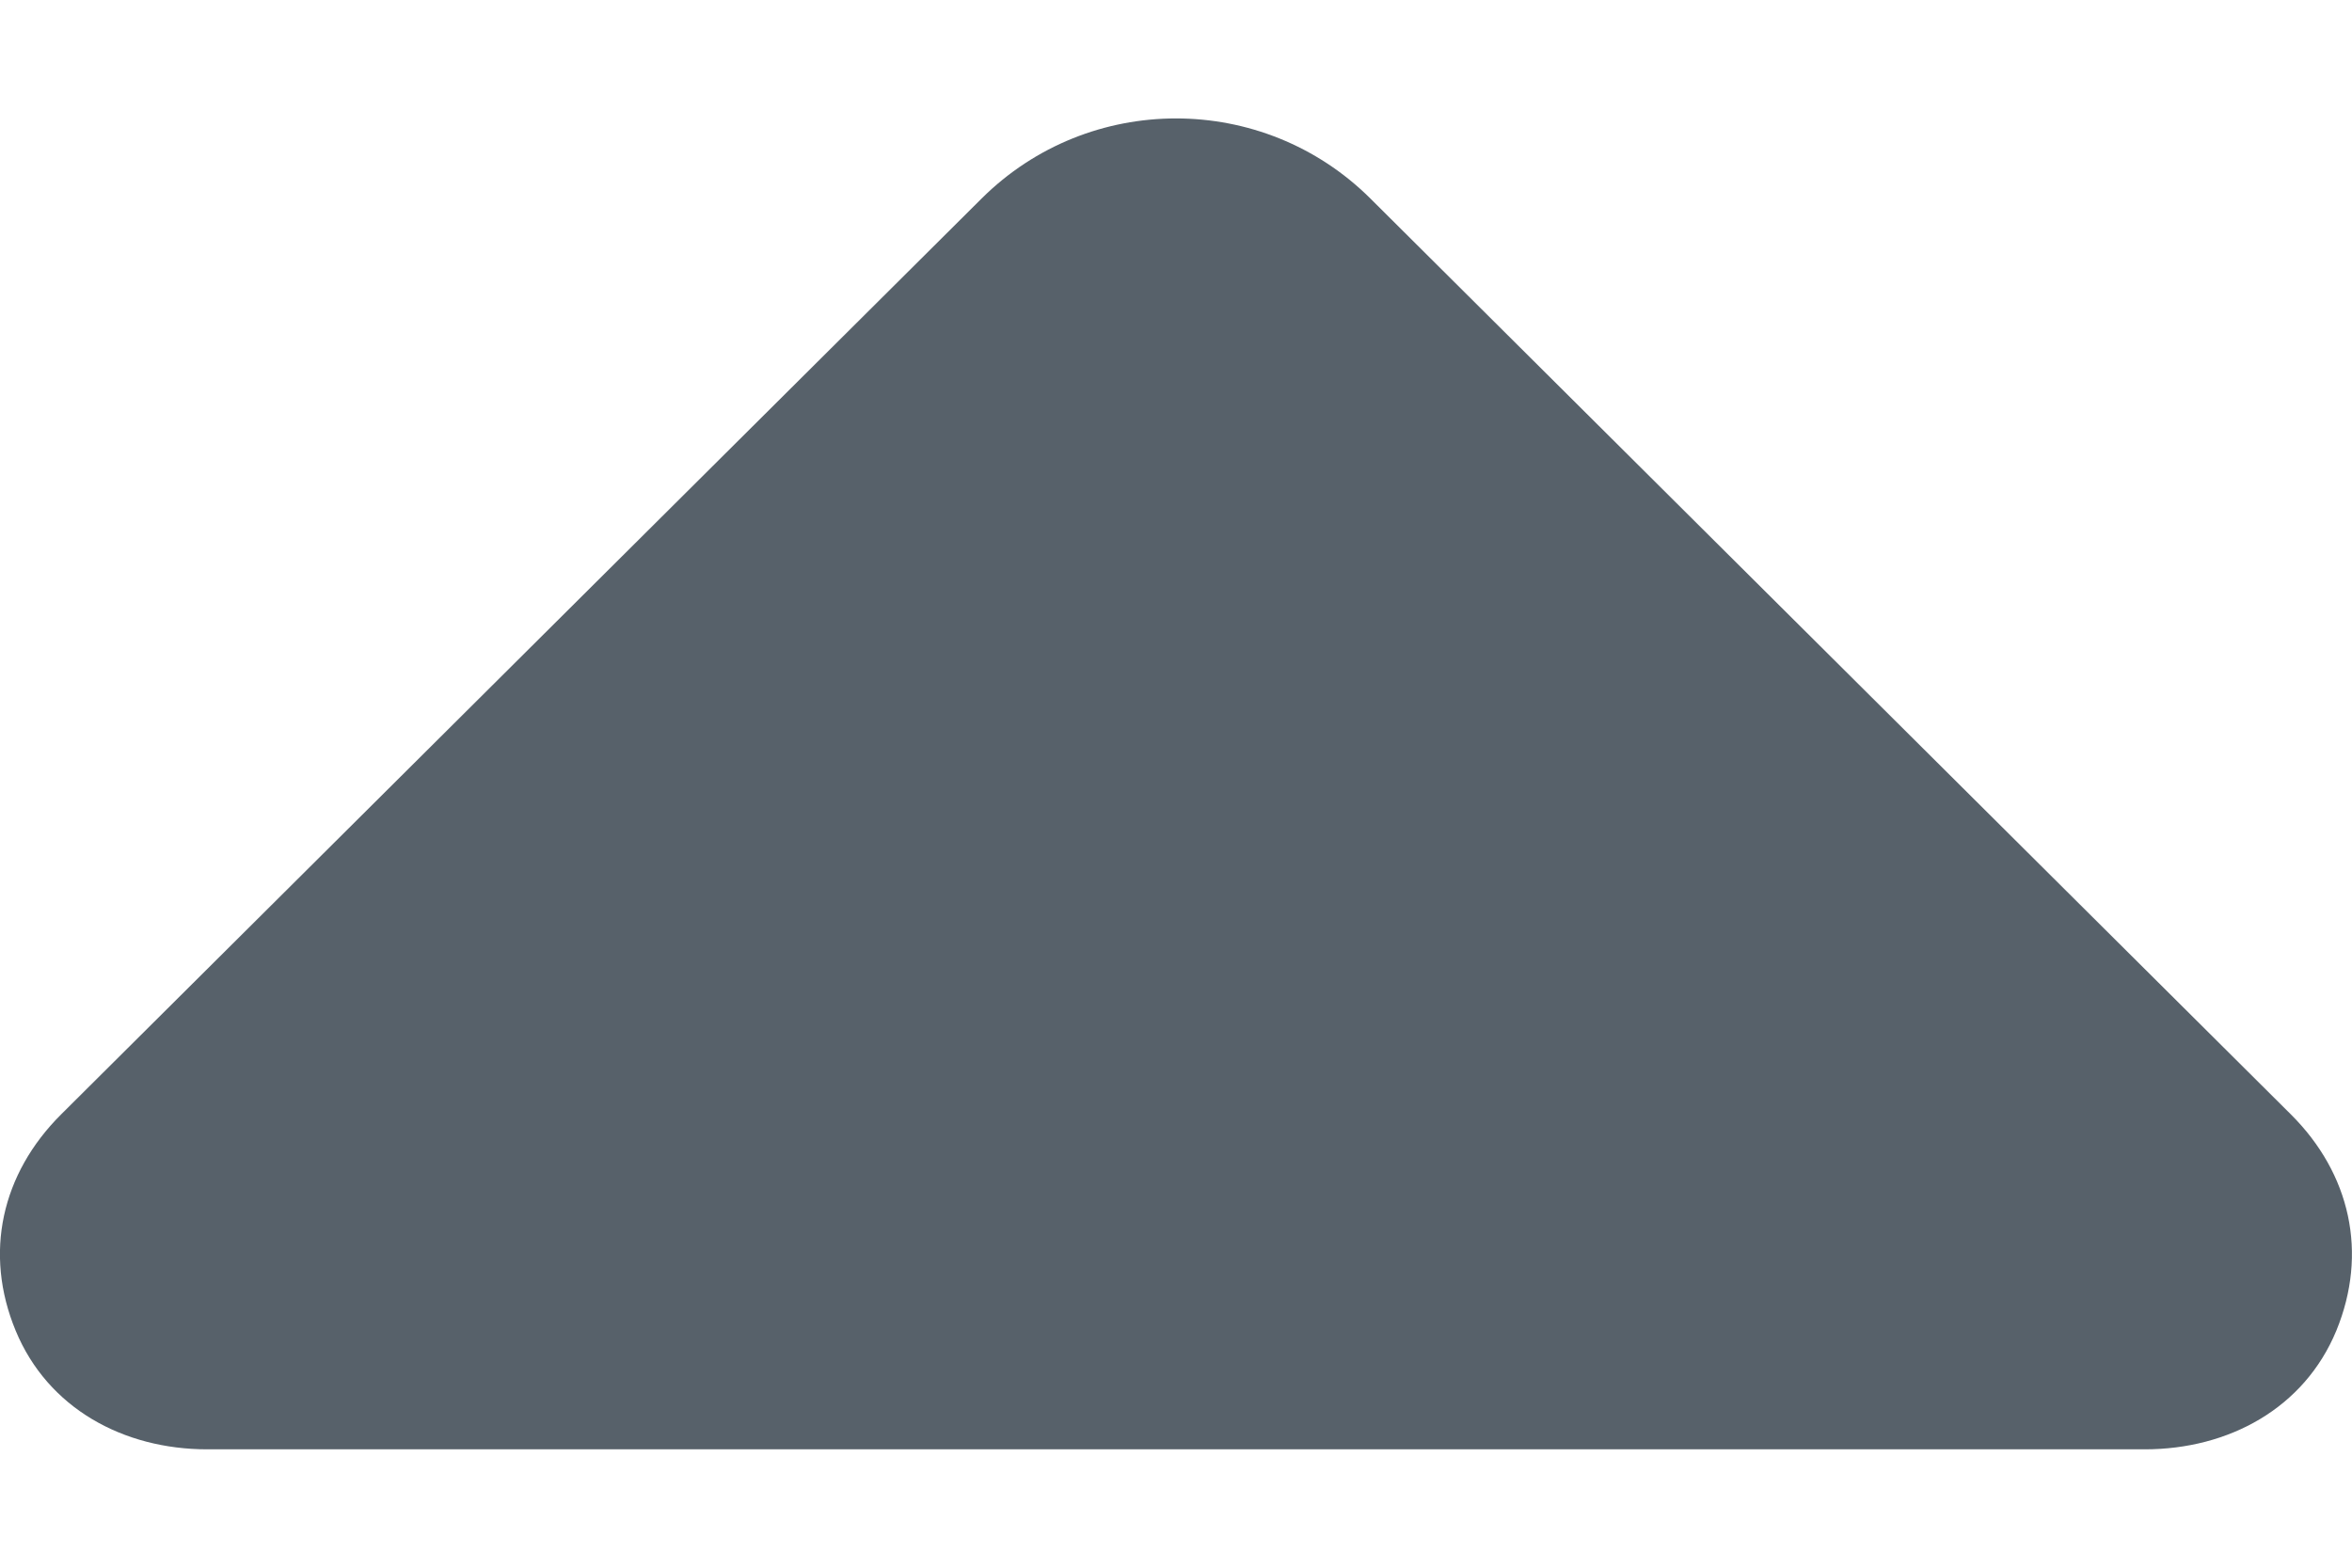 <svg width="9" height="6" viewBox="0 0 9 6" fill="none" xmlns="http://www.w3.org/2000/svg">
<path d="M8.766 4.265L5.244 0.76C4.833 0.351 4.167 0.351 3.756 0.76L0.234 4.265C0.006 4.492 -0.063 4.796 0.06 5.093C0.183 5.39 0.472 5.547 0.793 5.547H8.207C8.528 5.547 8.817 5.39 8.94 5.093C9.062 4.796 8.994 4.492 8.766 4.265Z" fill="#57616A"/>
</svg>
